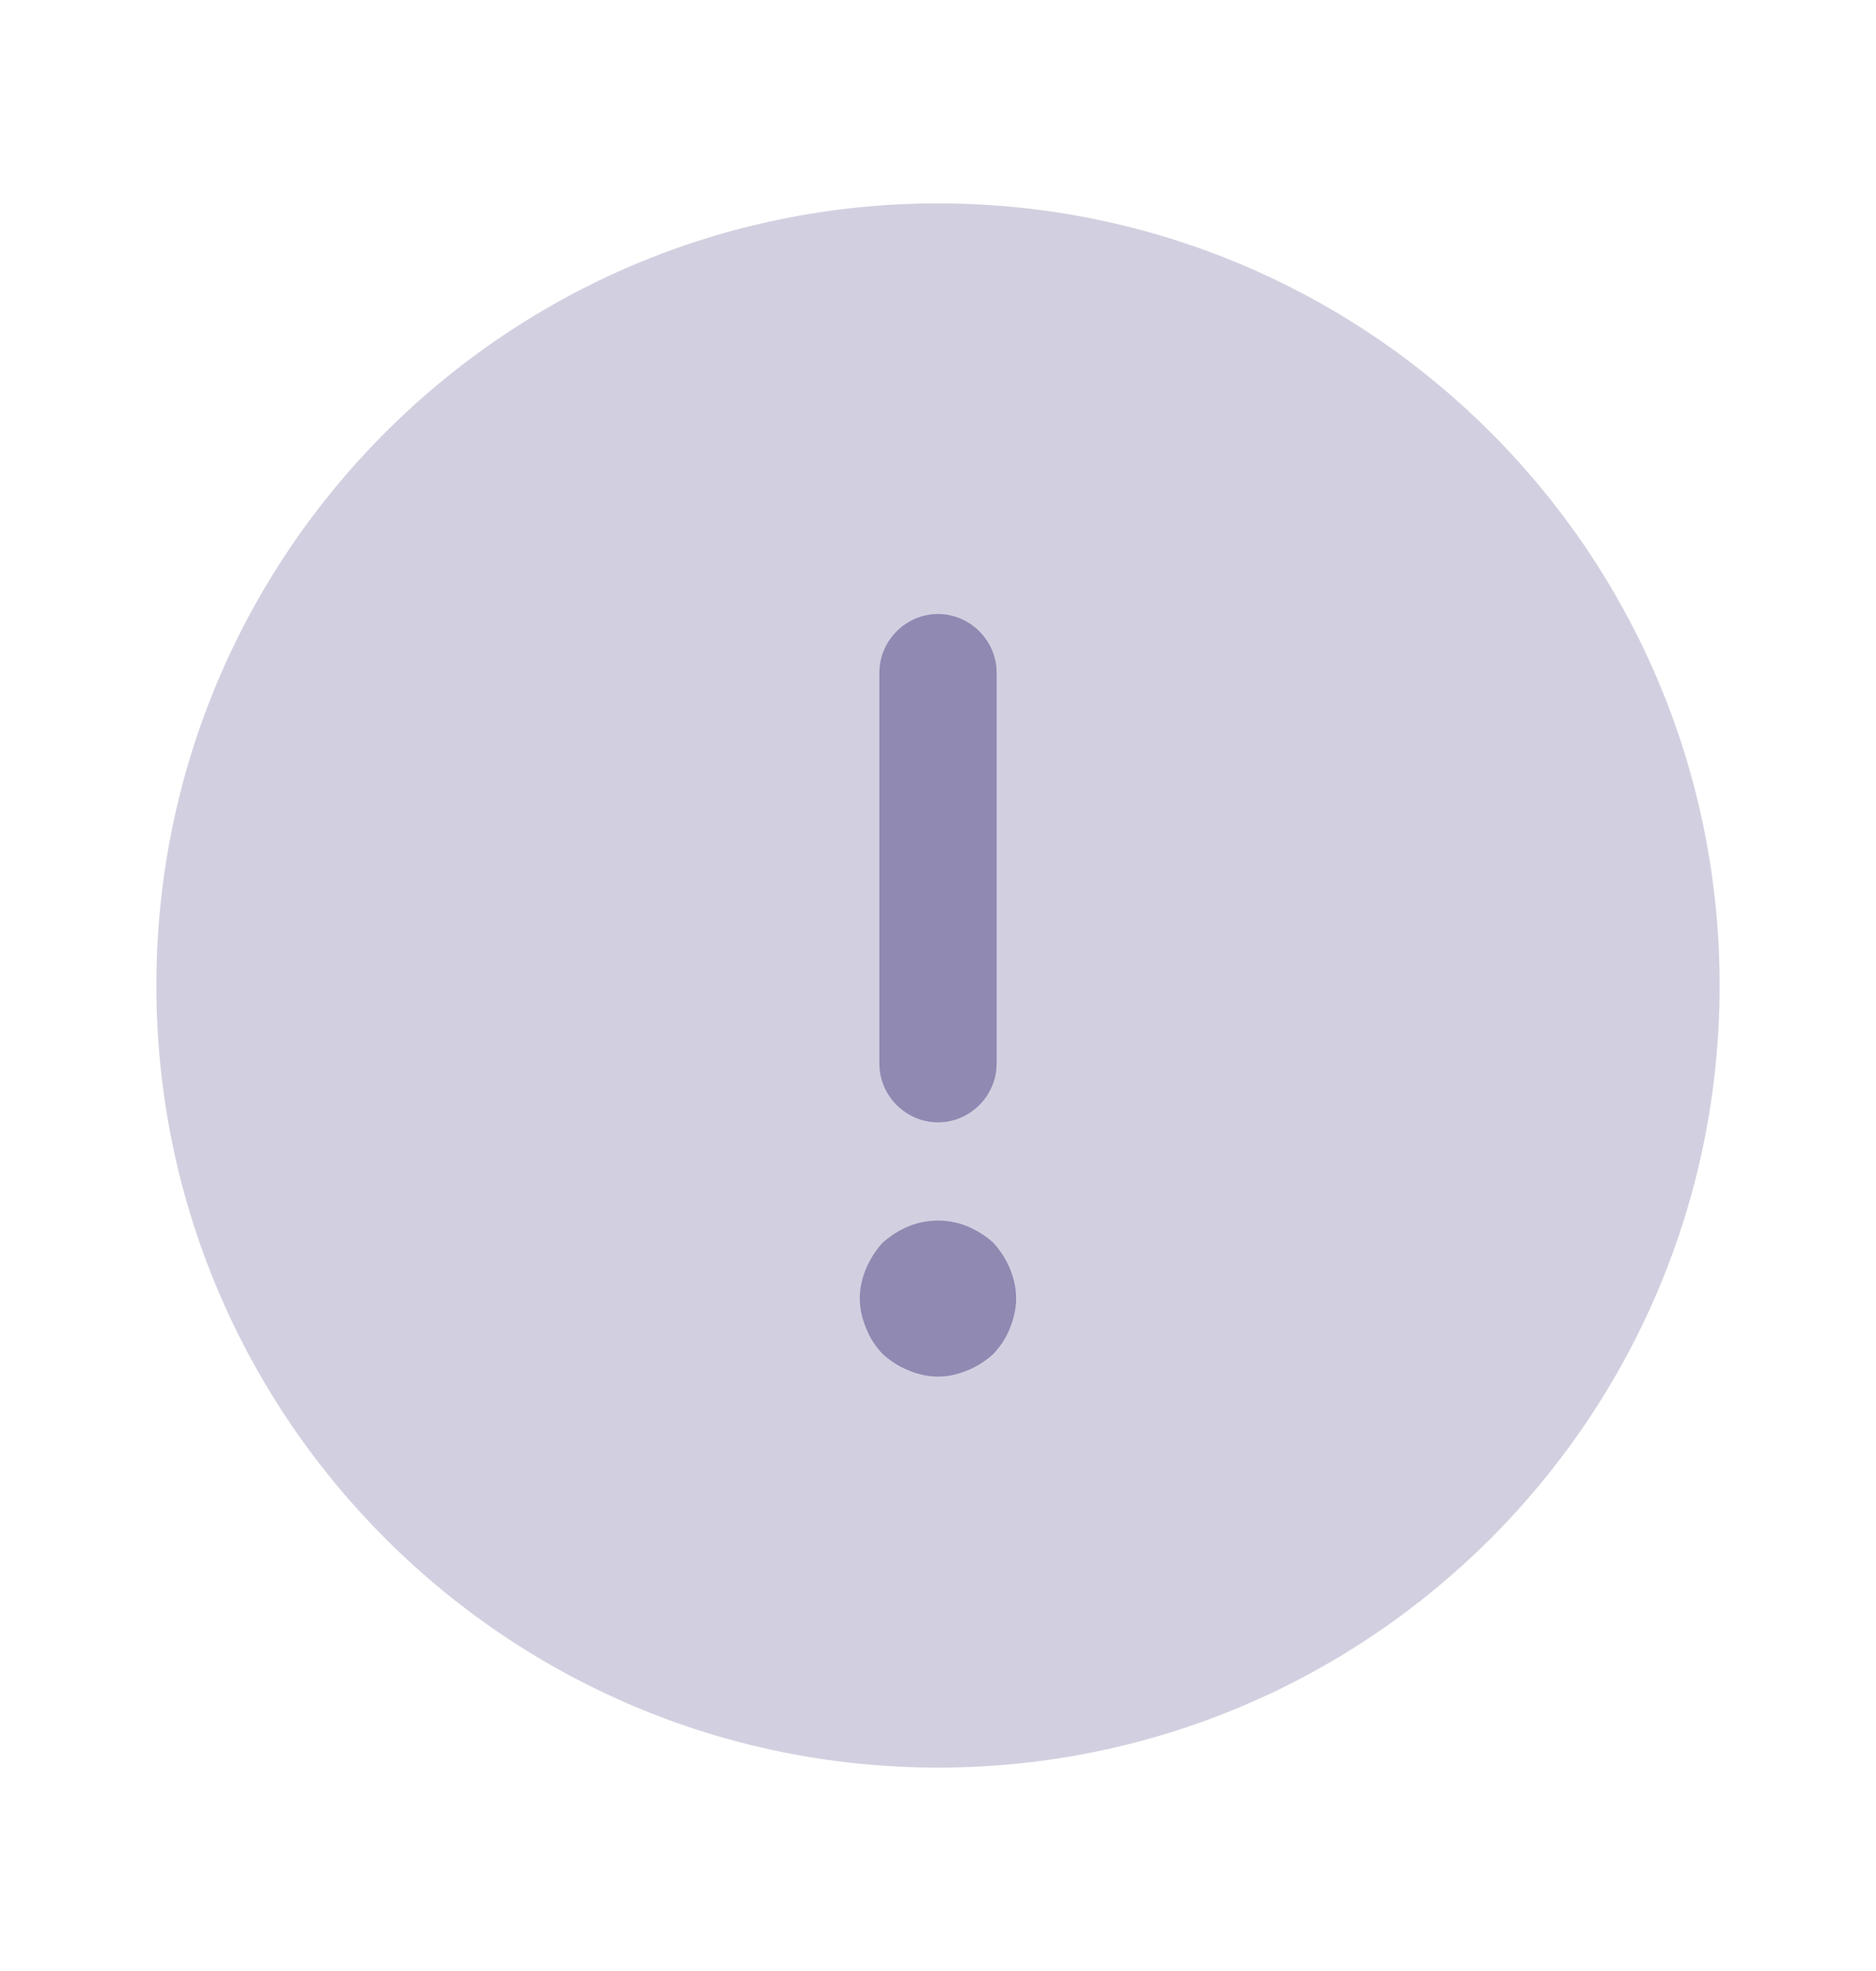<svg width="20" height="21" viewBox="0 0 20 21" fill="none" xmlns="http://www.w3.org/2000/svg">
<g id="info-circle">
<path id="Vector" opacity="0.4" d="M10 18.833C14.602 18.833 18.333 15.102 18.333 10.5C18.333 5.897 14.602 2.167 10 2.167C5.397 2.167 1.667 5.897 1.667 10.5C1.667 15.102 5.397 18.833 10 18.833Z" fill="#9089B2"/>
<path id="Vector_2" d="M10 11.958C10.342 11.958 10.625 11.675 10.625 11.333V7.167C10.625 6.825 10.342 6.542 10 6.542C9.658 6.542 9.375 6.825 9.375 7.167V11.333C9.375 11.675 9.658 11.958 10 11.958Z" fill="#9089B2"/>
<path id="Vector_3" d="M10.767 13.517C10.725 13.417 10.666 13.325 10.591 13.242C10.508 13.167 10.416 13.109 10.316 13.067C10.117 12.984 9.883 12.984 9.683 13.067C9.583 13.109 9.492 13.167 9.408 13.242C9.333 13.325 9.275 13.417 9.233 13.517C9.191 13.617 9.166 13.725 9.166 13.834C9.166 13.942 9.191 14.05 9.233 14.15C9.275 14.259 9.333 14.342 9.408 14.425C9.492 14.5 9.583 14.559 9.683 14.6C9.783 14.642 9.892 14.667 10 14.667C10.108 14.667 10.216 14.642 10.316 14.6C10.416 14.559 10.508 14.5 10.591 14.425C10.666 14.342 10.725 14.259 10.767 14.15C10.808 14.05 10.833 13.942 10.833 13.834C10.833 13.725 10.808 13.617 10.767 13.517Z" fill="#9089B2"/>
</g>
</svg>
